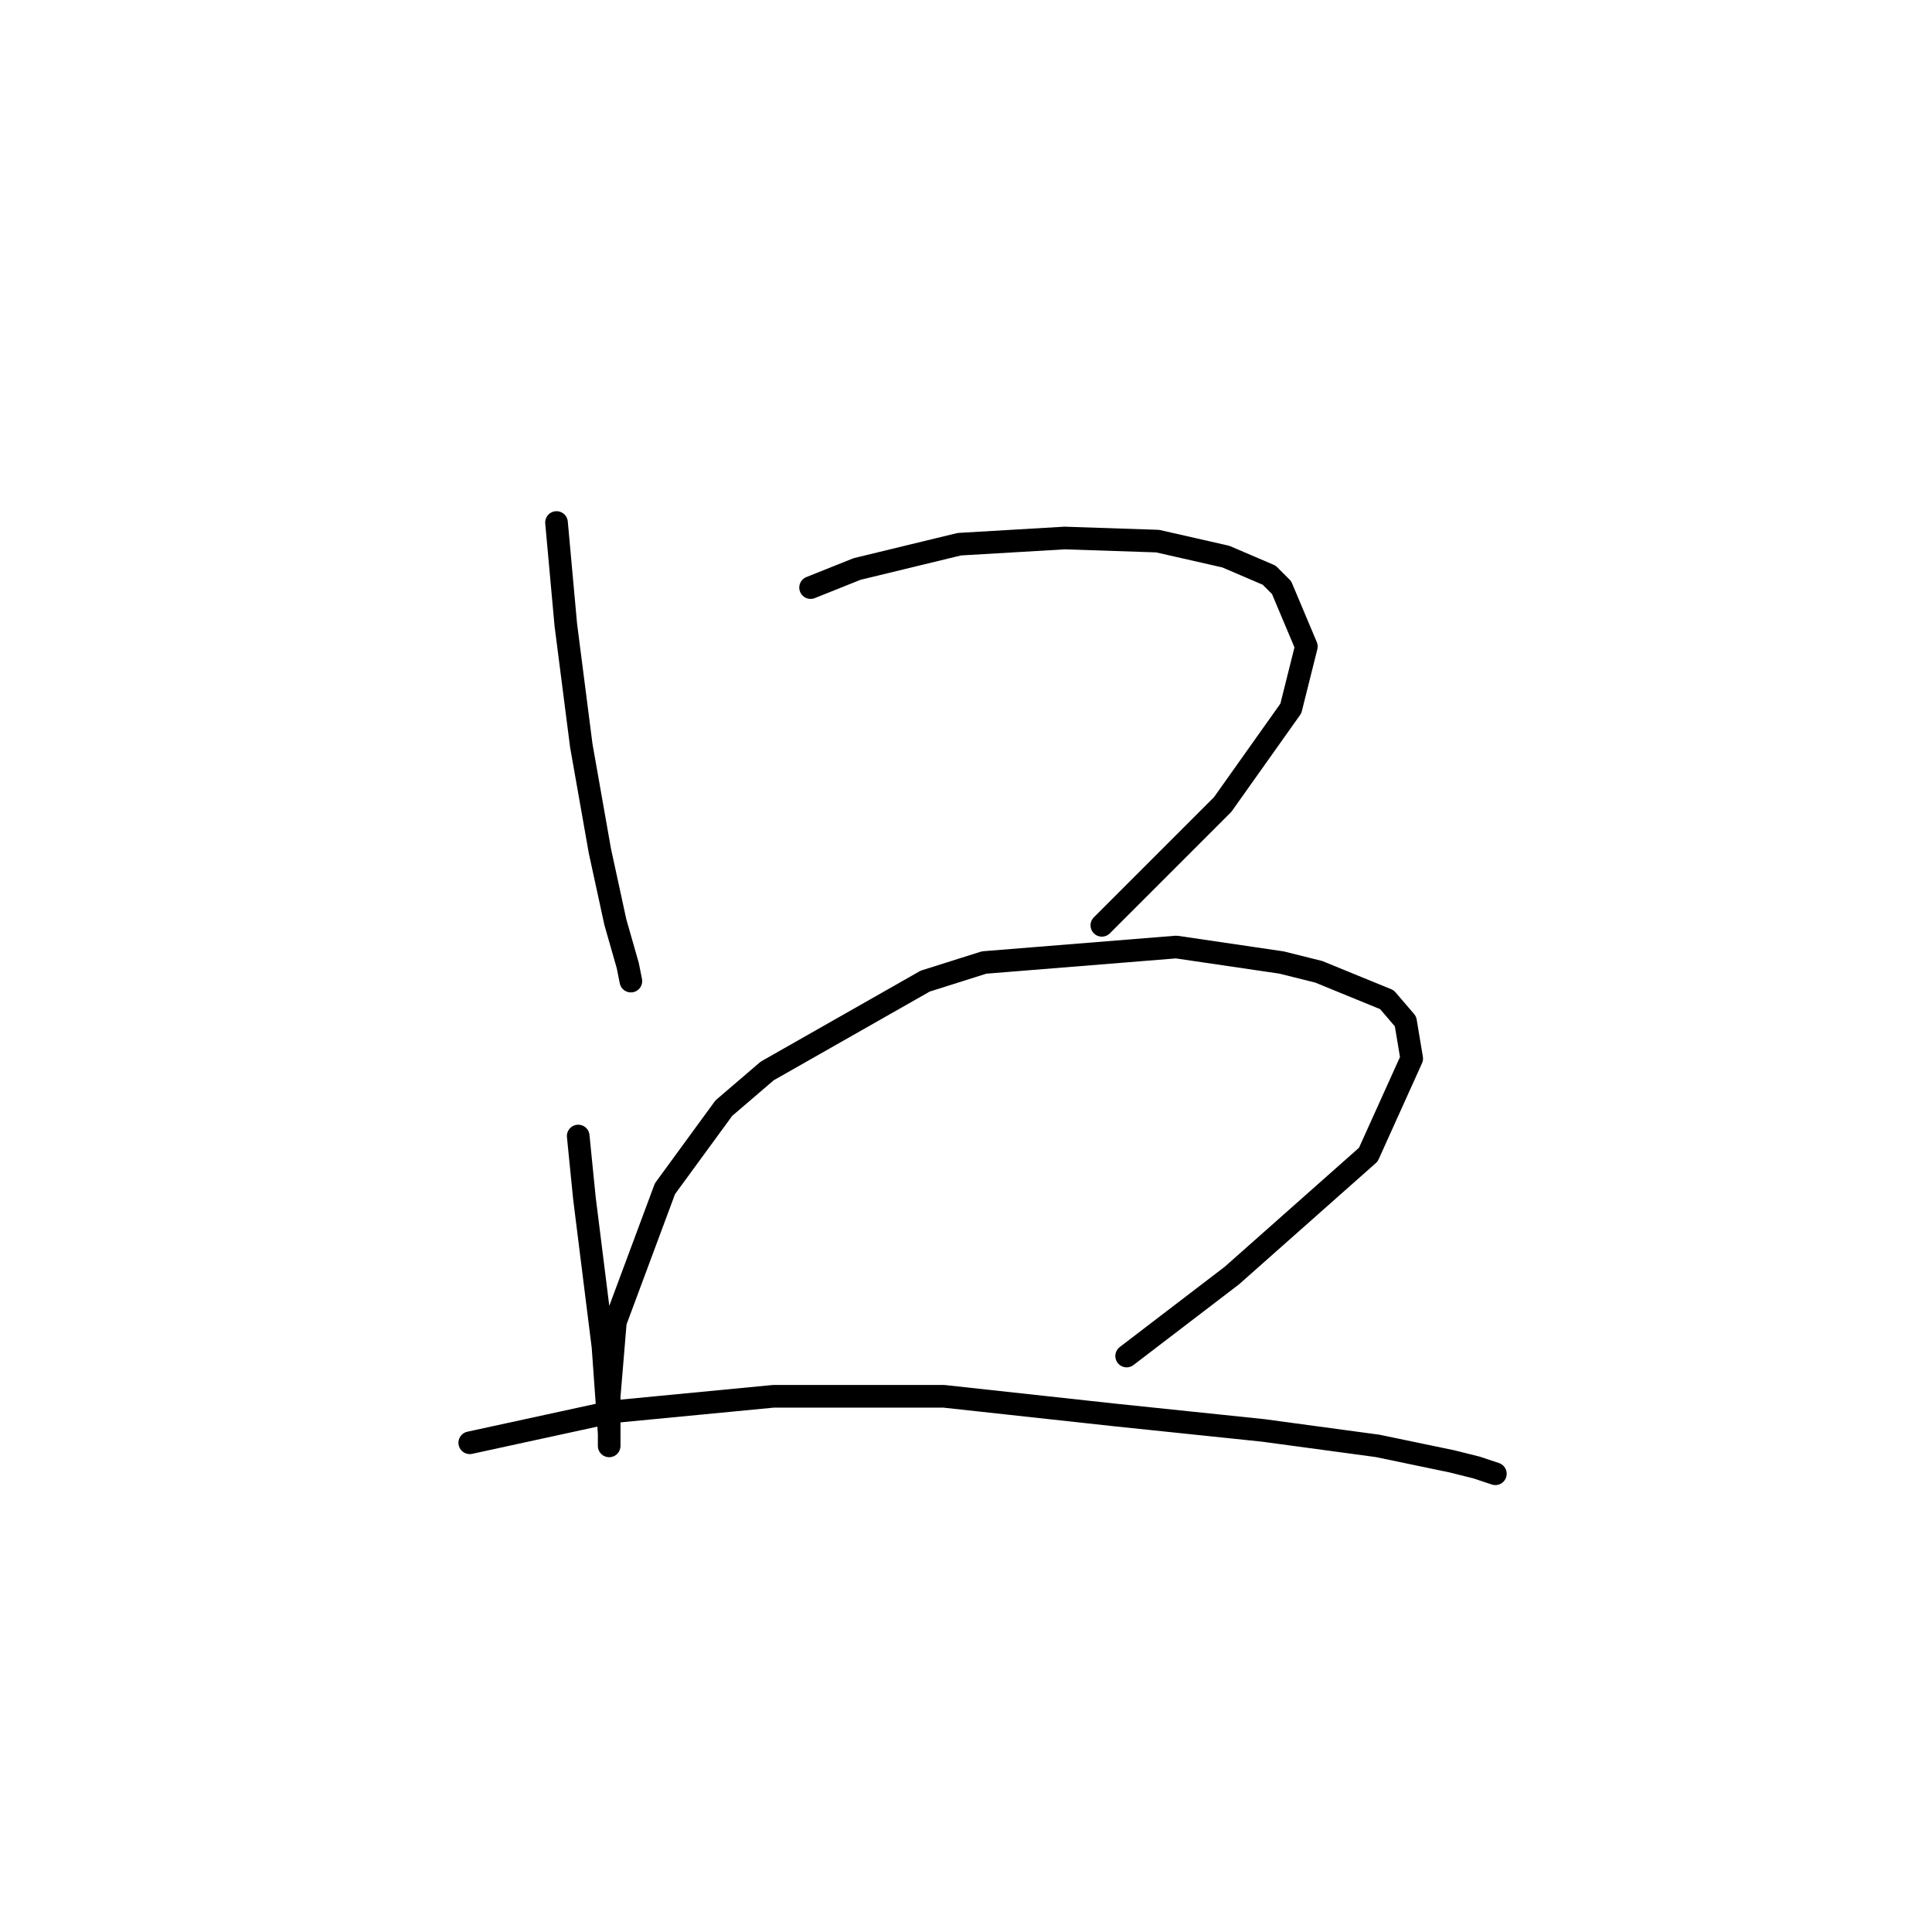 <?xml version="1.0" standalone="no"?>
    <svg width="256" height="256" xmlns="http://www.w3.org/2000/svg" version="1.1">
    <polyline stroke="black" stroke-width="3" stroke-linecap="round" fill="transparent" stroke-linejoin="round" points="73.741 69.236 74.972 82.785 77.025 98.798 79.489 112.757 81.541 122.2 83.184 127.948 83.594 130.001 83.594 130.001 " />
        <polyline stroke="black" stroke-width="3" stroke-linecap="round" fill="transparent" stroke-linejoin="round" points="107.407 77.858 113.566 75.395 127.115 72.11 141.074 71.289 153.391 71.7 162.424 73.753 168.172 76.216 169.814 77.858 173.099 85.659 171.046 93.871 162.013 106.598 146.001 122.611 146.001 122.611 " />
        <polyline stroke="black" stroke-width="3" stroke-linecap="round" fill="transparent" stroke-linejoin="round" points="76.615 150.529 77.436 158.741 78.257 165.31 79.899 178.448 80.72 189.944 80.72 191.176 80.72 191.587 80.72 189.123 80.72 185.017 81.541 175.164 88.111 157.509 95.911 146.834 101.659 141.907 122.599 130.001 130.399 127.538 155.855 125.485 169.814 127.538 174.741 128.769 183.774 132.464 186.237 135.338 187.058 140.265 181.31 152.993 163.245 169.005 149.286 179.68 149.286 179.68 " />
        <polyline stroke="black" stroke-width="3" stroke-linecap="round" fill="transparent" stroke-linejoin="round" points="62.245 191.176 81.131 187.07 102.481 185.017 125.062 185.017 147.643 187.481 167.351 189.534 182.542 191.587 192.396 193.639 195.68 194.461 198.144 195.282 198.144 195.282 " />
        </svg>